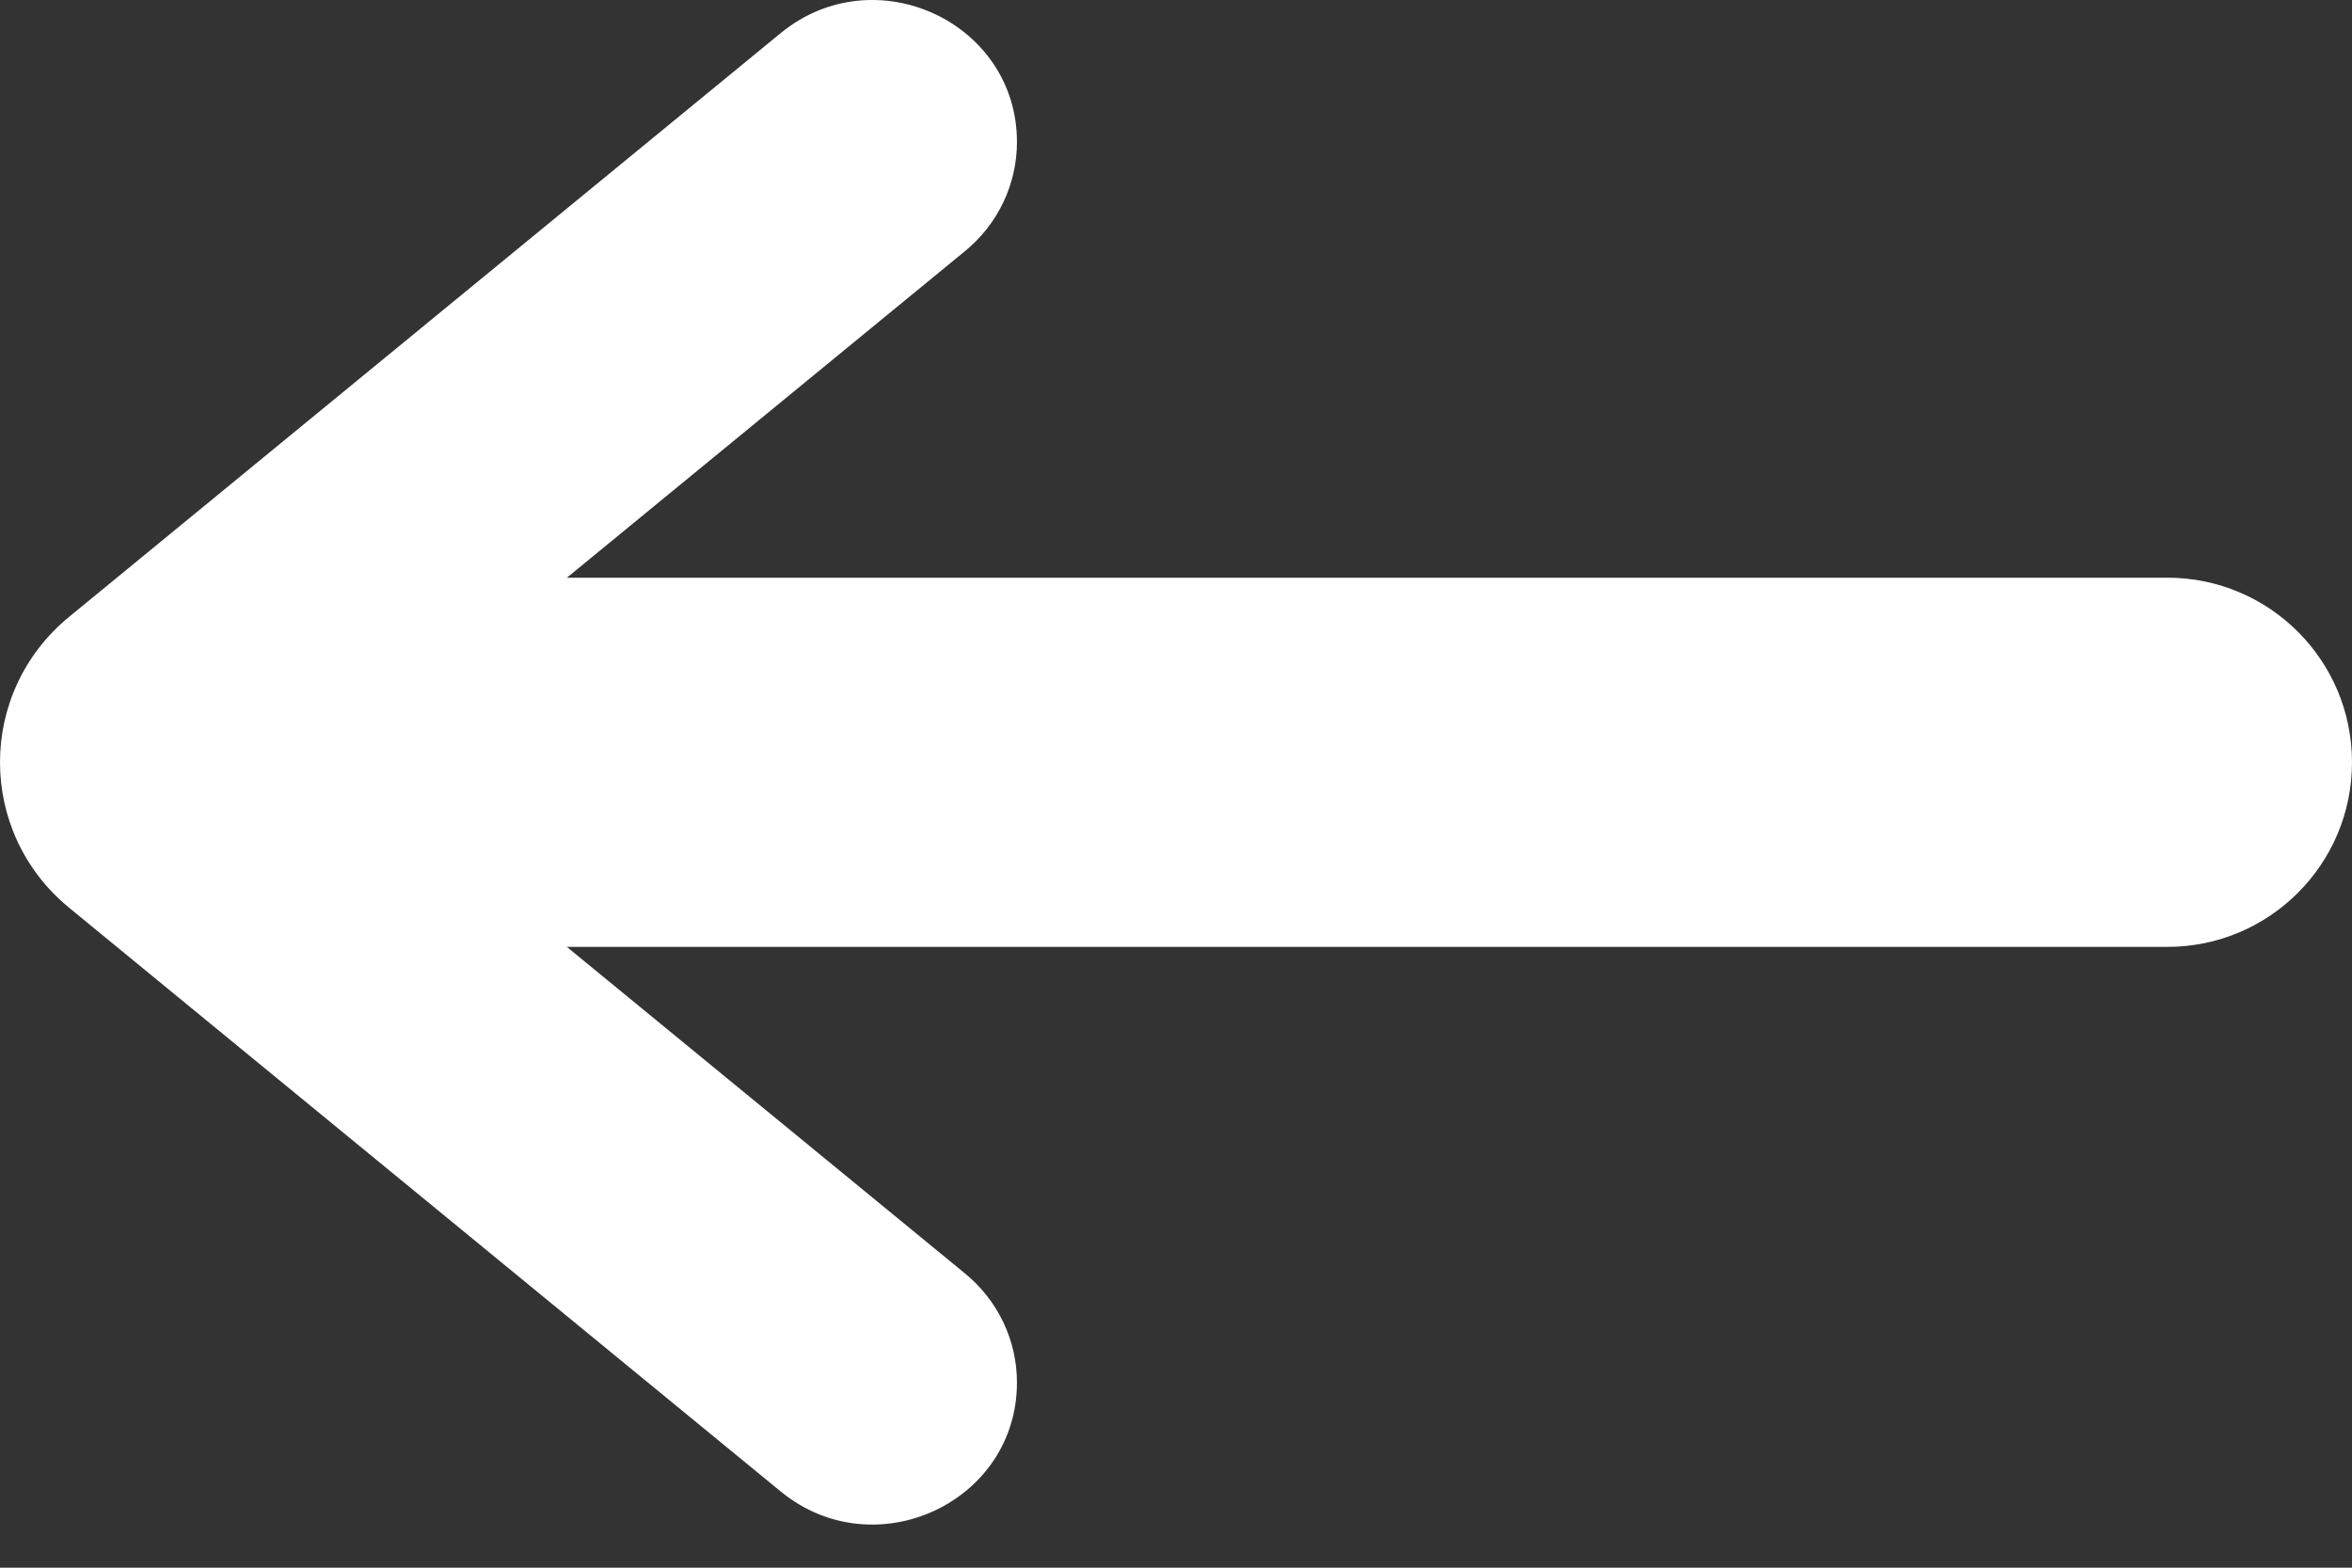 <svg width="45" height="30" viewBox="0 0 45 30" fill="none" xmlns="http://www.w3.org/2000/svg">
<rect x="0" y="0" width="45" height="30" fill="#333333" stroke="none"/>
<path d="M19.457 26.456C19.457 28.757 16.732 30.014 14.936 28.541L1.326 17.374C-0.442 15.924 -0.442 13.251 1.326 11.801L14.936 0.634C16.732 -0.839 19.457 0.418 19.457 2.719C19.457 3.524 19.094 4.288 18.465 4.804L6.54 14.588L18.465 24.371C19.094 24.887 19.457 25.651 19.457 26.456Z" fill="white"/>
<path d="M41.468 18.12C43.418 18.12 45 16.538 45 14.588C45 12.636 43.418 11.055 41.468 11.055L8.693 11.055C1.517 14.588 8.693 11.055 1.517 14.588L8.693 18.12L41.468 18.12Z" fill="white"/>
</svg>
